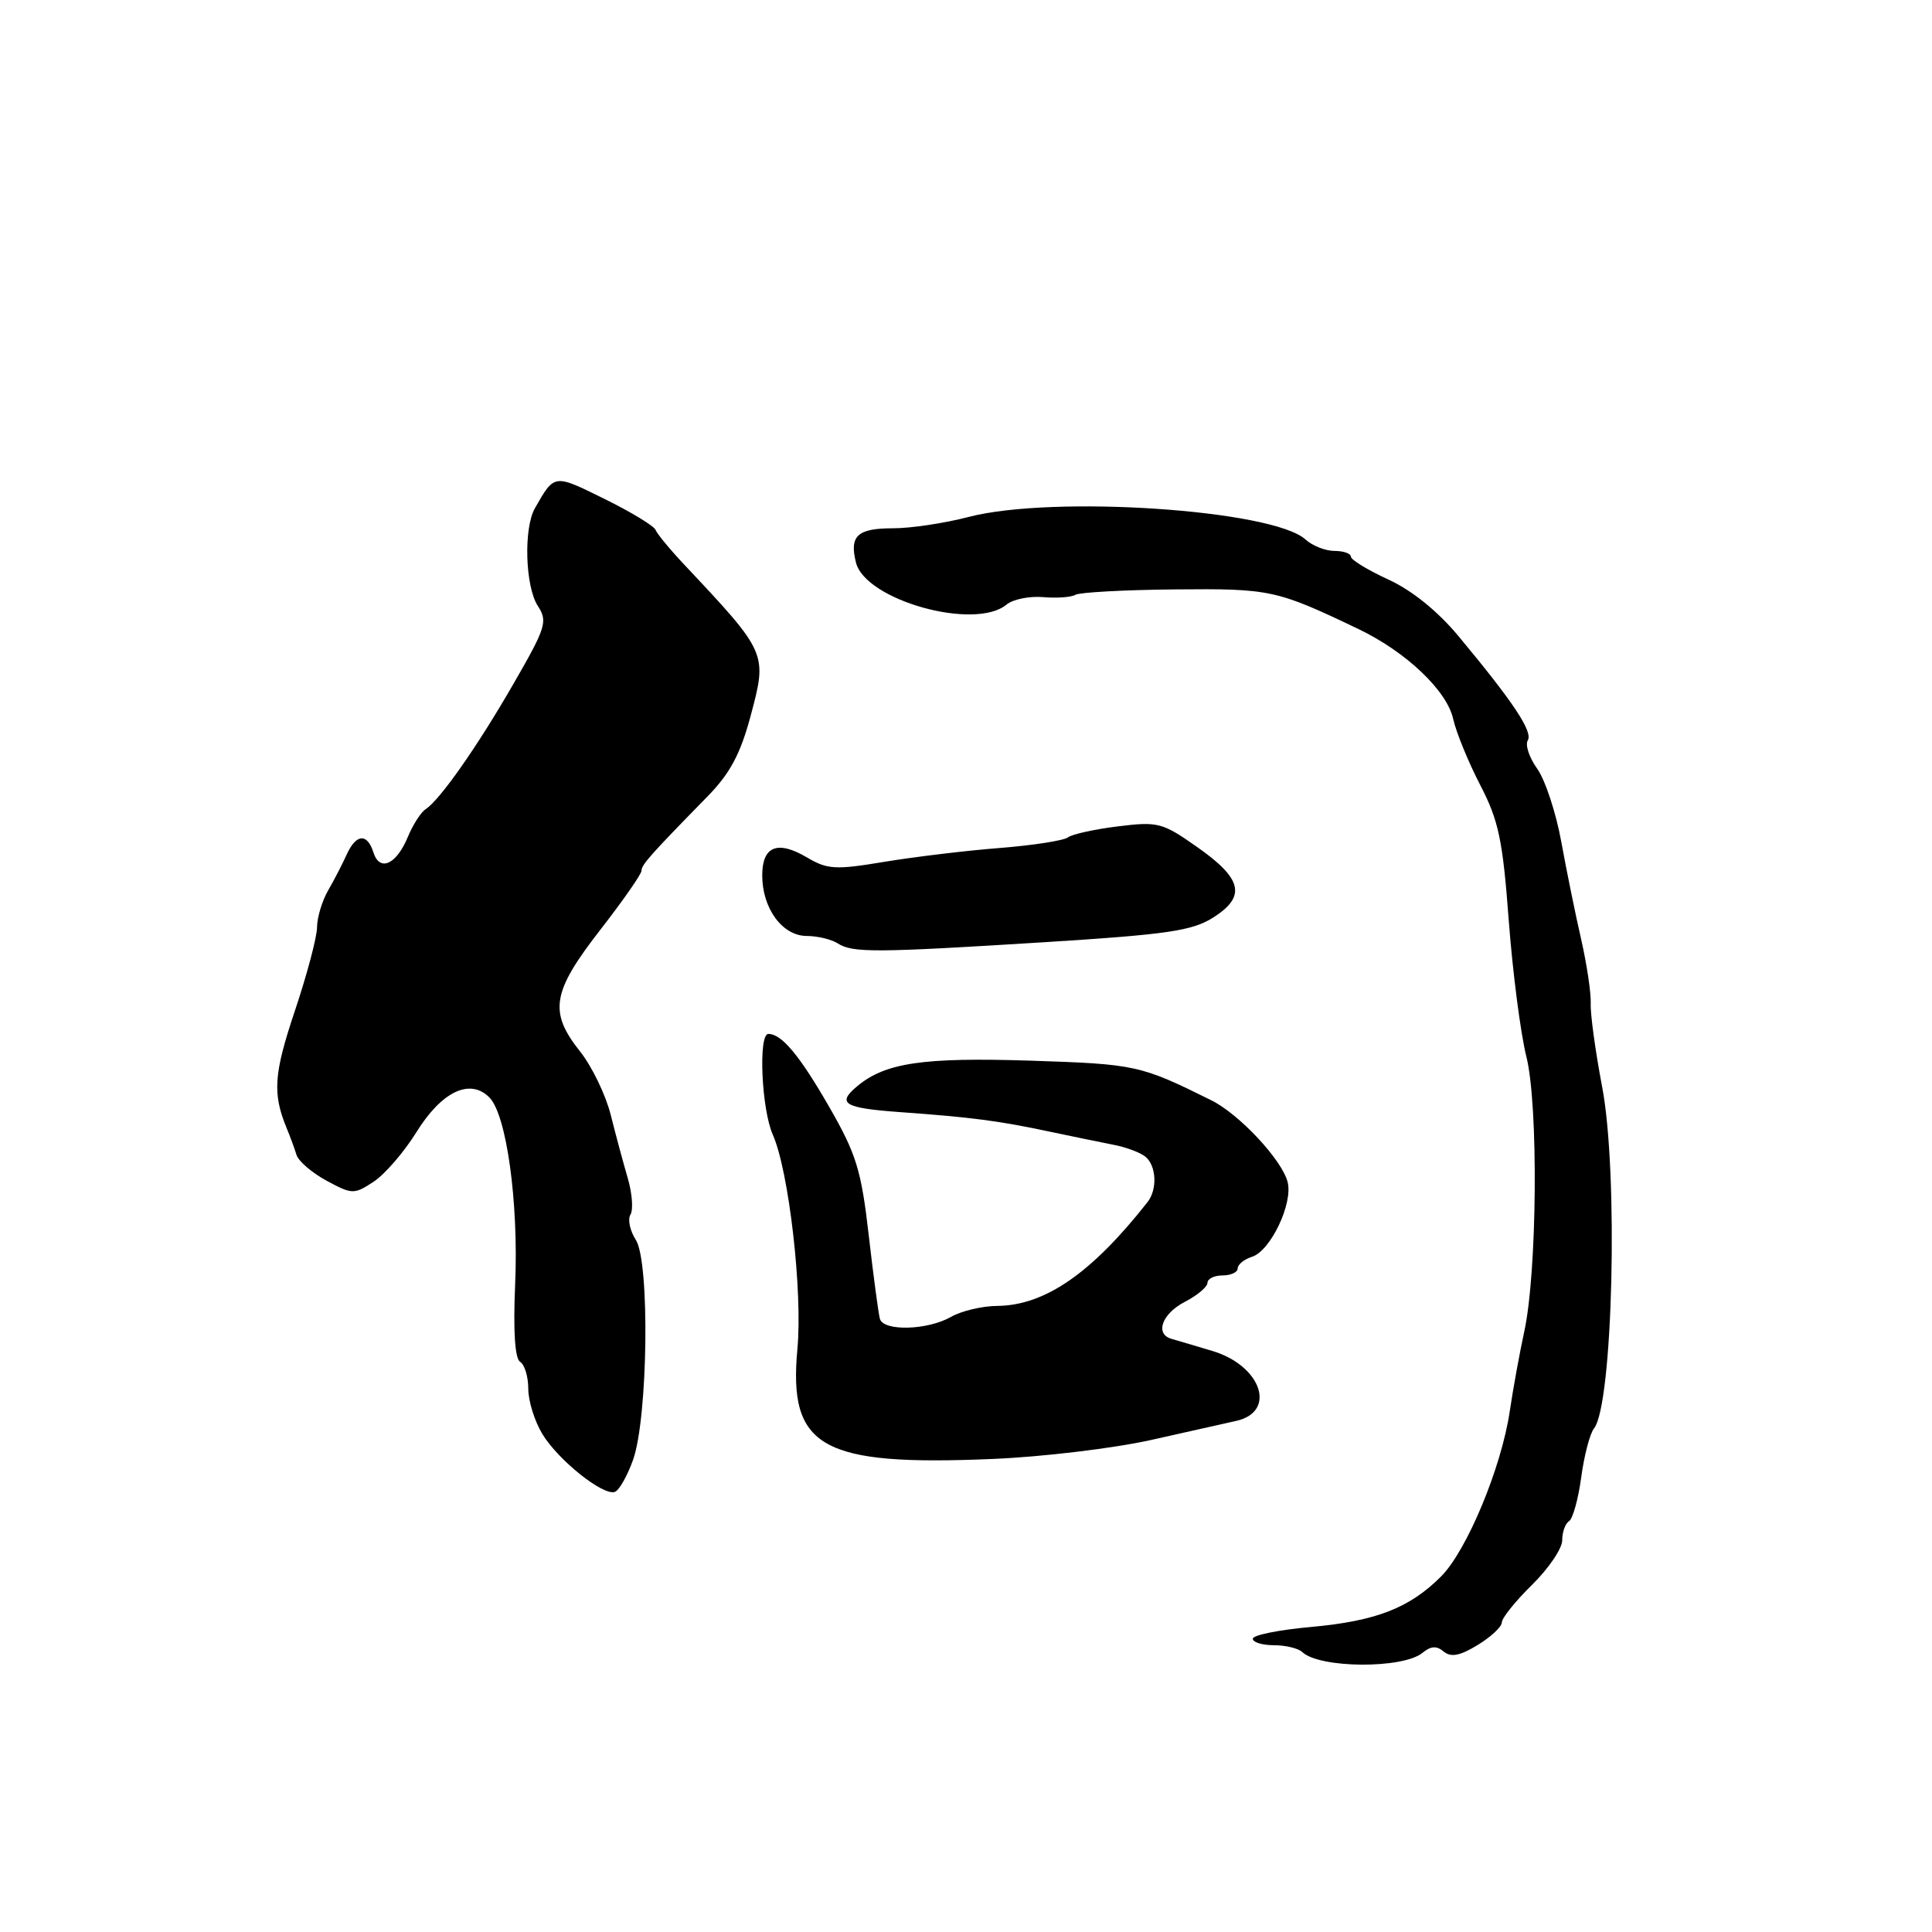 <?xml version="1.0" encoding="UTF-8" standalone="no"?>
<!DOCTYPE svg PUBLIC "-//W3C//DTD SVG 1.1//EN" "http://www.w3.org/Graphics/SVG/1.1/DTD/svg11.dtd" >
<svg xmlns="http://www.w3.org/2000/svg" xmlns:xlink="http://www.w3.org/1999/xlink" version="1.1" viewBox="0 0 256 256">
 <g >
 <path fill="currentColor"
d=" M 188.50 219.00 C 189.59 218.10 190.36 218.05 191.30 218.84 C 192.26 219.63 193.45 219.41 195.80 217.97 C 197.56 216.90 199.00 215.55 199.00 214.98 C 199.00 214.40 200.80 212.16 203.00 210.00 C 205.20 207.84 207.00 205.19 207.00 204.10 C 207.00 203.01 207.41 201.87 207.91 201.56 C 208.40 201.25 209.13 198.64 209.52 195.75 C 209.91 192.86 210.67 189.95 211.21 189.28 C 213.72 186.17 214.46 155.34 212.29 144.00 C 211.40 139.32 210.72 134.38 210.78 133.00 C 210.84 131.62 210.27 127.80 209.52 124.50 C 208.76 121.20 207.57 115.35 206.87 111.50 C 206.17 107.65 204.73 103.31 203.68 101.85 C 202.63 100.38 202.07 98.70 202.44 98.10 C 203.14 96.96 200.53 93.03 193.24 84.27 C 190.49 80.97 187.07 78.21 183.94 76.78 C 181.22 75.53 179.00 74.17 179.00 73.76 C 179.00 73.34 178.02 73.00 176.83 73.00 C 175.63 73.00 173.90 72.32 172.98 71.48 C 168.62 67.53 139.51 65.59 128.34 68.50 C 125.17 69.33 120.68 70.00 118.35 70.00 C 113.61 70.00 112.53 70.99 113.42 74.54 C 114.68 79.55 129.18 83.59 133.37 80.11 C 134.21 79.41 136.39 78.97 138.21 79.12 C 140.04 79.28 141.97 79.14 142.51 78.81 C 143.06 78.49 148.99 78.16 155.70 78.10 C 168.33 77.98 169.13 78.15 180.00 83.35 C 186.31 86.37 191.74 91.52 192.56 95.29 C 192.95 97.04 194.55 100.95 196.12 103.99 C 198.58 108.72 199.12 111.28 199.92 122.00 C 200.44 128.88 201.49 136.97 202.25 140.00 C 203.86 146.40 203.69 168.62 201.96 176.50 C 201.36 179.25 200.50 183.97 200.05 187.00 C 198.95 194.46 194.36 205.48 190.94 208.90 C 186.77 213.07 182.33 214.80 173.73 215.58 C 169.48 215.96 166.00 216.66 166.00 217.14 C 166.00 217.61 167.26 218.00 168.80 218.00 C 170.34 218.00 172.03 218.41 172.55 218.90 C 174.84 221.08 185.91 221.15 188.50 219.00 Z  M 83.89 193.42 C 85.86 187.83 86.12 167.20 84.25 164.29 C 83.47 163.08 83.15 161.57 83.54 160.94 C 83.93 160.30 83.77 158.15 83.19 156.14 C 82.60 154.14 81.58 150.34 80.92 147.71 C 80.26 145.08 78.43 141.30 76.86 139.32 C 72.70 134.09 73.13 131.46 79.50 123.26 C 82.53 119.37 85.00 115.82 85.00 115.38 C 85.00 114.59 86.11 113.34 93.78 105.50 C 96.75 102.46 98.12 99.89 99.48 94.79 C 101.68 86.55 101.67 86.52 90.67 74.82 C 88.77 72.80 87.06 70.73 86.86 70.21 C 86.66 69.69 83.61 67.84 80.08 66.10 C 73.37 62.79 73.49 62.77 70.88 67.34 C 69.36 70.00 69.59 77.73 71.27 80.30 C 72.59 82.33 72.35 83.13 68.10 90.50 C 63.29 98.87 58.30 105.99 56.39 107.23 C 55.77 107.63 54.71 109.28 54.04 110.90 C 52.52 114.57 50.31 115.56 49.48 112.95 C 48.66 110.36 47.18 110.48 45.93 113.25 C 45.37 114.49 44.27 116.62 43.47 118.00 C 42.68 119.38 42.02 121.56 42.01 122.85 C 42.01 124.15 40.68 129.15 39.06 133.98 C 36.27 142.31 36.09 144.89 37.99 149.50 C 38.45 150.60 39.03 152.19 39.29 153.03 C 39.55 153.87 41.35 155.41 43.29 156.46 C 46.67 158.28 46.92 158.28 49.50 156.59 C 50.98 155.62 53.54 152.66 55.19 150.00 C 58.53 144.62 62.27 142.84 64.84 145.41 C 67.12 147.69 68.73 159.32 68.26 170.17 C 67.99 176.39 68.23 180.02 68.92 180.45 C 69.52 180.82 70.00 182.43 70.00 184.03 C 70.00 185.64 70.84 188.33 71.87 190.02 C 73.97 193.48 79.88 198.20 81.46 197.69 C 82.03 197.50 83.12 195.58 83.89 193.42 Z  M 152.50 190.81 C 157.45 189.70 162.55 188.56 163.83 188.27 C 169.22 187.04 167.12 180.95 160.65 179.01 C 158.37 178.32 155.94 177.61 155.25 177.41 C 152.99 176.78 153.95 174.08 157.00 172.50 C 158.65 171.65 160.00 170.51 160.00 169.97 C 160.00 169.44 160.90 169.00 162.00 169.00 C 163.10 169.00 164.00 168.58 164.00 168.07 C 164.00 167.55 164.86 166.86 165.90 166.53 C 168.35 165.75 171.34 159.49 170.62 156.64 C 169.89 153.71 164.22 147.64 160.50 145.79 C 151.08 141.12 150.51 141.00 136.46 140.54 C 122.32 140.09 117.33 140.82 113.62 143.90 C 110.82 146.22 111.79 146.82 119.25 147.36 C 128.70 148.04 132.33 148.51 139.00 149.93 C 142.03 150.57 145.85 151.36 147.50 151.68 C 149.15 151.99 151.06 152.70 151.75 153.25 C 153.23 154.43 153.39 157.59 152.05 159.29 C 144.64 168.71 138.47 172.97 132.16 173.04 C 130.14 173.05 127.38 173.71 126.00 174.50 C 122.90 176.27 117.06 176.43 116.59 174.75 C 116.40 174.06 115.73 169.07 115.11 163.66 C 114.12 155.04 113.47 152.93 109.87 146.66 C 105.94 139.83 103.58 137.00 101.81 137.00 C 100.46 137.00 100.90 146.98 102.40 150.35 C 104.53 155.15 106.37 171.15 105.66 178.75 C 104.45 191.82 108.81 194.28 131.50 193.32 C 138.10 193.05 147.55 191.91 152.50 190.81 Z  M 138.50 124.84 C 154.72 123.82 157.98 123.34 160.77 121.57 C 165.16 118.78 164.63 116.44 158.62 112.23 C 154.02 108.99 153.43 108.84 148.12 109.50 C 145.03 109.88 142.05 110.54 141.50 110.96 C 140.95 111.38 136.90 112.01 132.50 112.36 C 128.10 112.70 121.23 113.53 117.22 114.19 C 110.69 115.28 109.64 115.22 106.92 113.61 C 103.02 111.31 101.00 112.12 101.00 116.00 C 101.00 120.36 103.66 124.00 106.87 124.02 C 108.31 124.02 110.17 124.47 111.00 125.00 C 112.97 126.27 115.92 126.25 138.50 124.84 Z "/>
</g>
</svg>